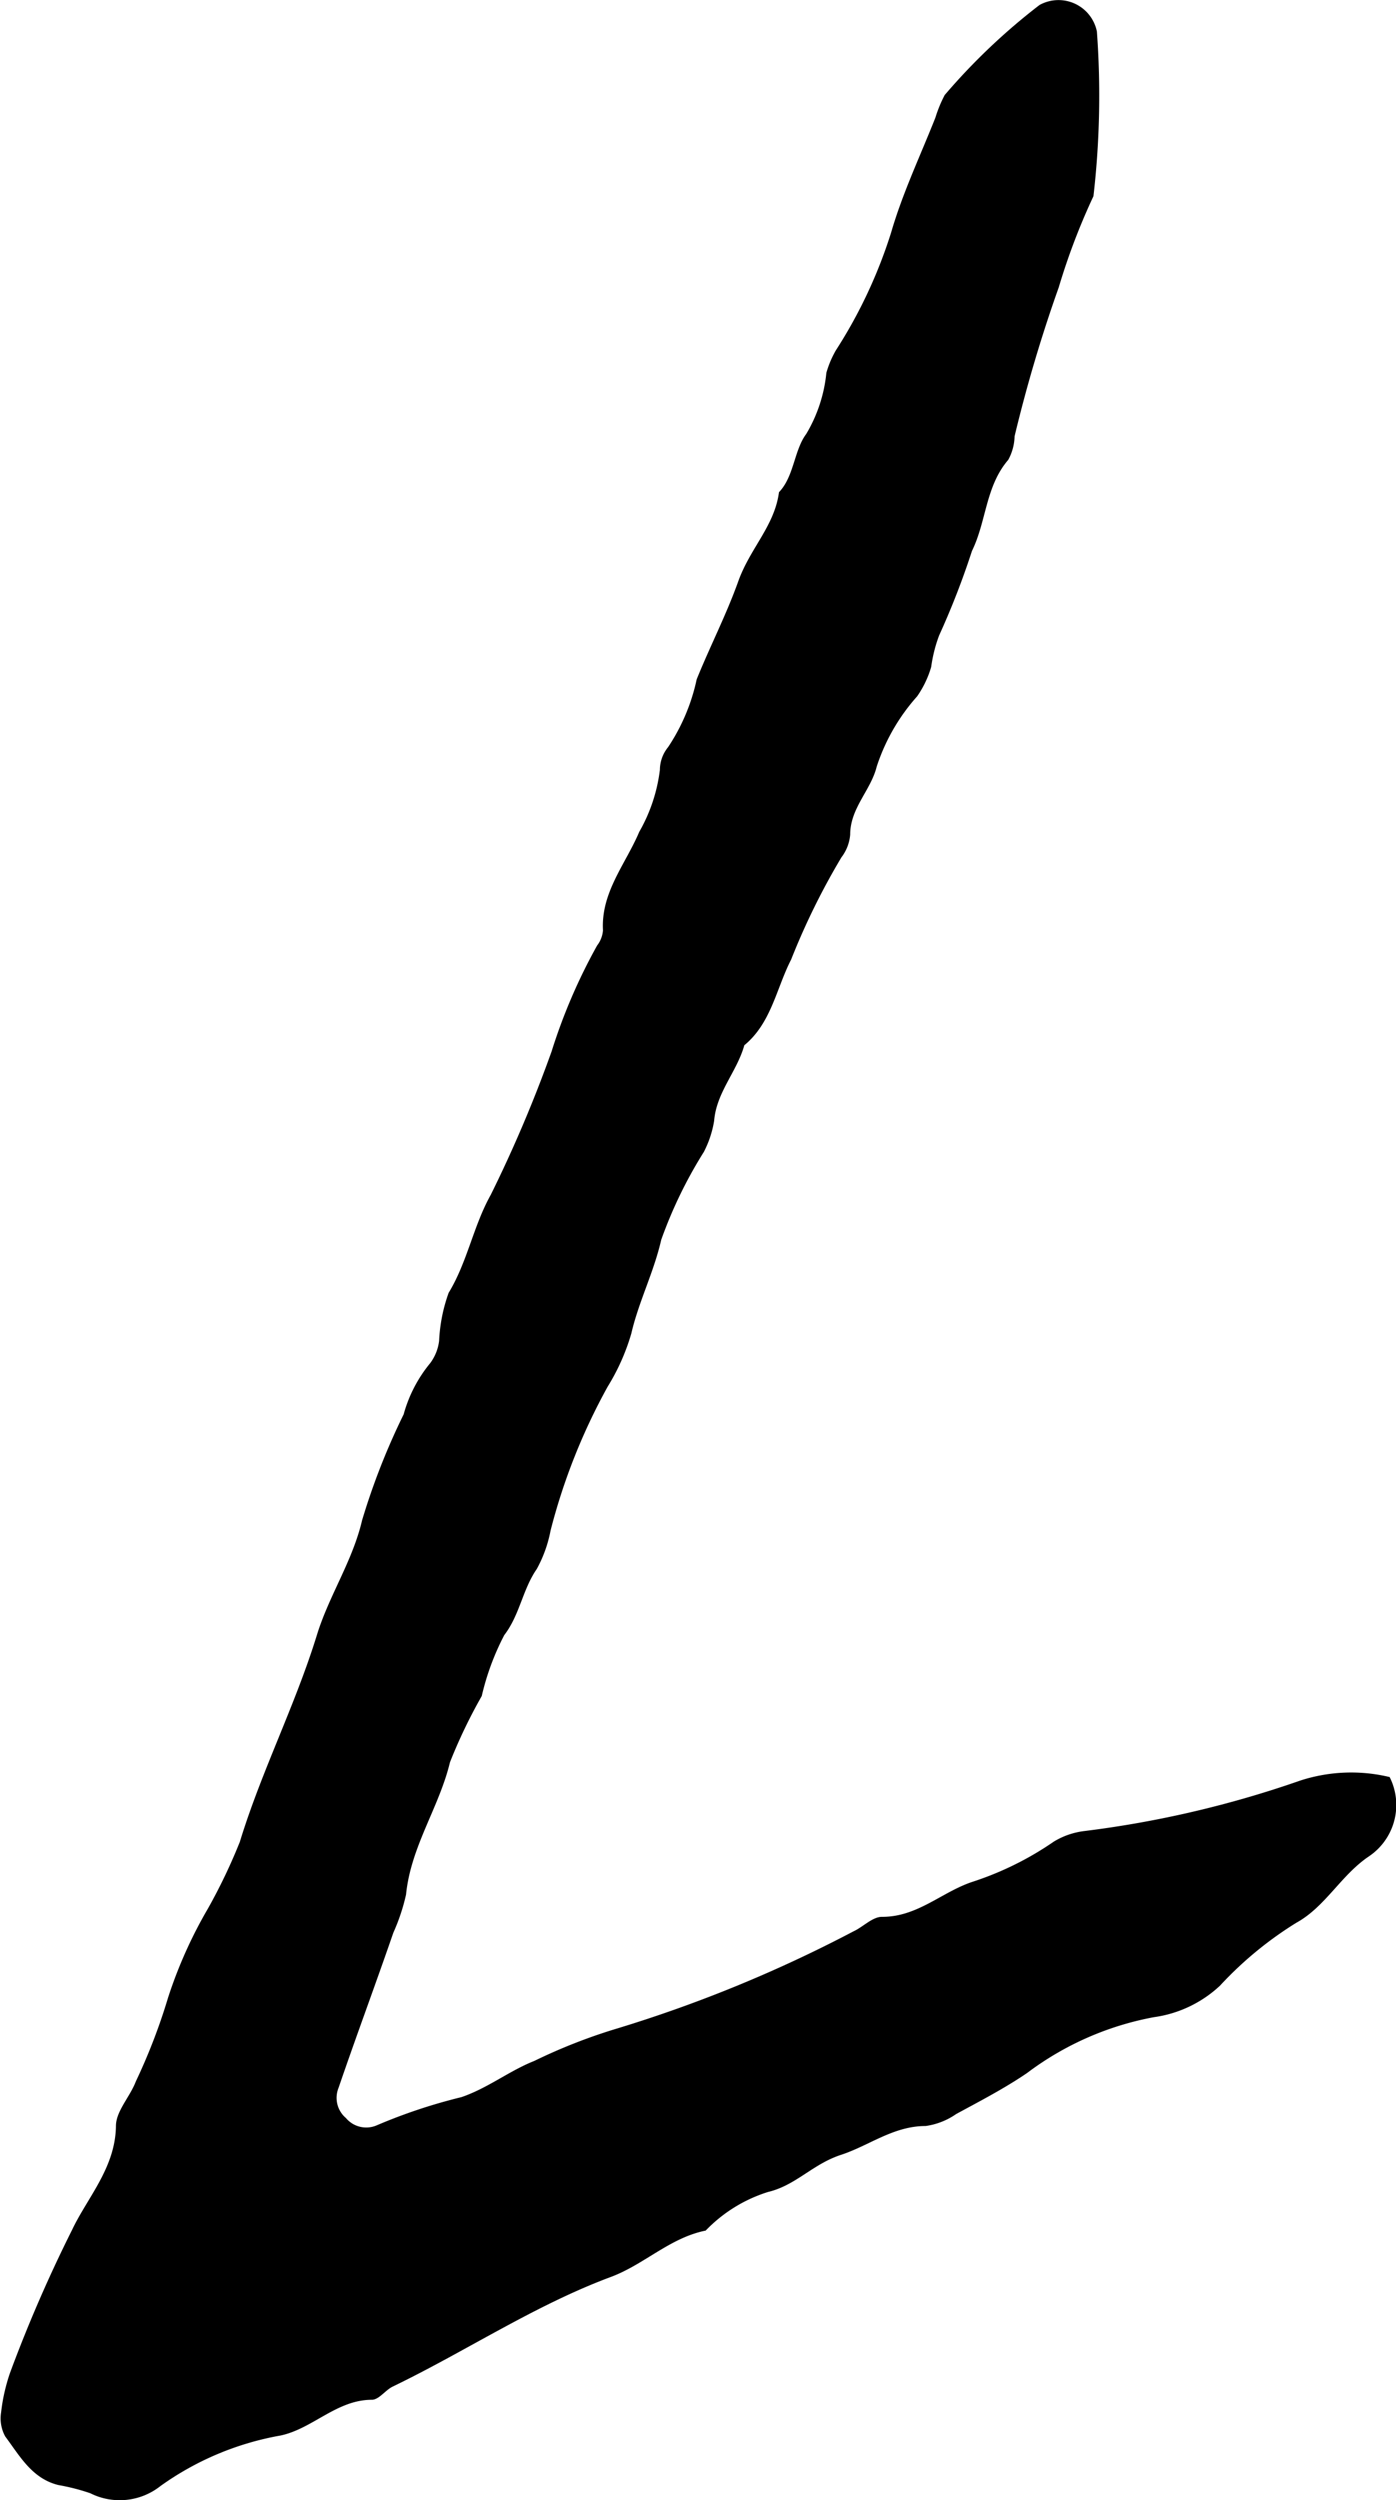 <svg id="Layer_1" data-name="Layer 1" xmlns="http://www.w3.org/2000/svg" viewBox="0 0 52.74 94.43"><path d="M52.5,67.12a2.34,2.34,0,0,1-.79,3c-1.05.71-1.64,1.9-2.73,2.5A13.82,13.82,0,0,0,46.09,75a4.57,4.57,0,0,1-2.5,1.19,11.42,11.42,0,0,0-4.79,2.11c-.85.58-1.78,1.06-2.68,1.55a2.66,2.66,0,0,1-1.15.45c-1.22,0-2.13.74-3.2,1.09s-1.7,1.15-2.75,1.4a5.58,5.58,0,0,0-2.36,1.46c-1.35.27-2.32,1.28-3.58,1.75-2.9,1.08-5.48,2.81-8.26,4.15-.27.14-.51.49-.77.49-1.33,0-2.23,1.09-3.45,1.35A11.09,11.09,0,0,0,6.06,93.9a2.48,2.48,0,0,1-2.65.27,7.94,7.94,0,0,0-1.21-.31c-1-.25-1.46-1.11-2-1.83a1.41,1.41,0,0,1-.16-.9,7,7,0,0,1,.34-1.51,53.49,53.49,0,0,1,2.34-5.39C3.3,83,4.36,81.88,4.38,80.3c0-.56.53-1.1.75-1.68a22.35,22.35,0,0,0,1.22-3.17,17.14,17.14,0,0,1,1.51-3.37,21.31,21.31,0,0,0,1.2-2.51c.82-2.68,2.1-5.17,2.92-7.84.46-1.48,1.34-2.77,1.7-4.31a25.94,25.94,0,0,1,1.57-4,5.19,5.19,0,0,1,1-1.93,1.76,1.76,0,0,0,.34-.85,6.13,6.13,0,0,1,.36-1.81c.71-1.17.93-2.52,1.59-3.7a50.62,50.62,0,0,0,2.3-5.42,21.26,21.26,0,0,1,1.72-4,1.07,1.07,0,0,0,.22-.57c-.08-1.44.86-2.51,1.37-3.72a6.23,6.23,0,0,0,.78-2.34,1.37,1.37,0,0,1,.31-.86,7.4,7.4,0,0,0,1.08-2.56c.5-1.24,1.12-2.44,1.57-3.7s1.37-2.09,1.54-3.37C30,18,30,17,30.46,16.39a5.58,5.58,0,0,0,.76-2.31,3.74,3.74,0,0,1,.36-.85,18.37,18.37,0,0,0,2.09-4.46c.43-1.48,1.1-2.89,1.67-4.33a4.9,4.9,0,0,1,.35-.85A23.66,23.66,0,0,1,39.27.19a1.48,1.48,0,0,1,2.17,1,33.14,33.14,0,0,1-.13,6.22A24.9,24.9,0,0,0,40,10.85a55.09,55.09,0,0,0-1.67,5.63,1.93,1.93,0,0,1-.24.89c-.86,1-.82,2.32-1.37,3.44A30.12,30.12,0,0,1,35.48,24a5.46,5.46,0,0,0-.3,1.19,3.8,3.8,0,0,1-.53,1.11,7.44,7.44,0,0,0-1.53,2.66c-.22.89-1,1.56-1,2.56a1.63,1.63,0,0,1-.33.86,26.57,26.57,0,0,0-1.9,3.86c-.56,1.09-.75,2.4-1.77,3.24-.28,1-1.05,1.77-1.14,2.85a3.9,3.9,0,0,1-.39,1.18,16.91,16.91,0,0,0-1.61,3.32c-.28,1.23-.85,2.33-1.13,3.54a8.11,8.11,0,0,1-.89,2,23,23,0,0,0-2.16,5.44,4.91,4.91,0,0,1-.52,1.45c-.54.78-.64,1.73-1.23,2.5a9.67,9.67,0,0,0-.85,2.3A19.8,19.8,0,0,0,17,66.56c-.41,1.71-1.48,3.18-1.66,5A7.5,7.5,0,0,1,14.86,73c-.69,2-1.4,3.9-2.07,5.86A1,1,0,0,0,13.07,80a1,1,0,0,0,1.15.28,20.49,20.49,0,0,1,3.21-1.07c1-.34,1.82-1,2.76-1.37a20.93,20.93,0,0,1,3.18-1.24,51.23,51.23,0,0,0,8.87-3.65c.37-.17.73-.56,1.09-.55,1.35,0,2.26-.95,3.43-1.33a11.88,11.88,0,0,0,3.05-1.51,2.87,2.87,0,0,1,1.15-.4,39.44,39.44,0,0,0,8.17-1.91A6.23,6.23,0,0,1,52.5,67.12Z"/></svg>